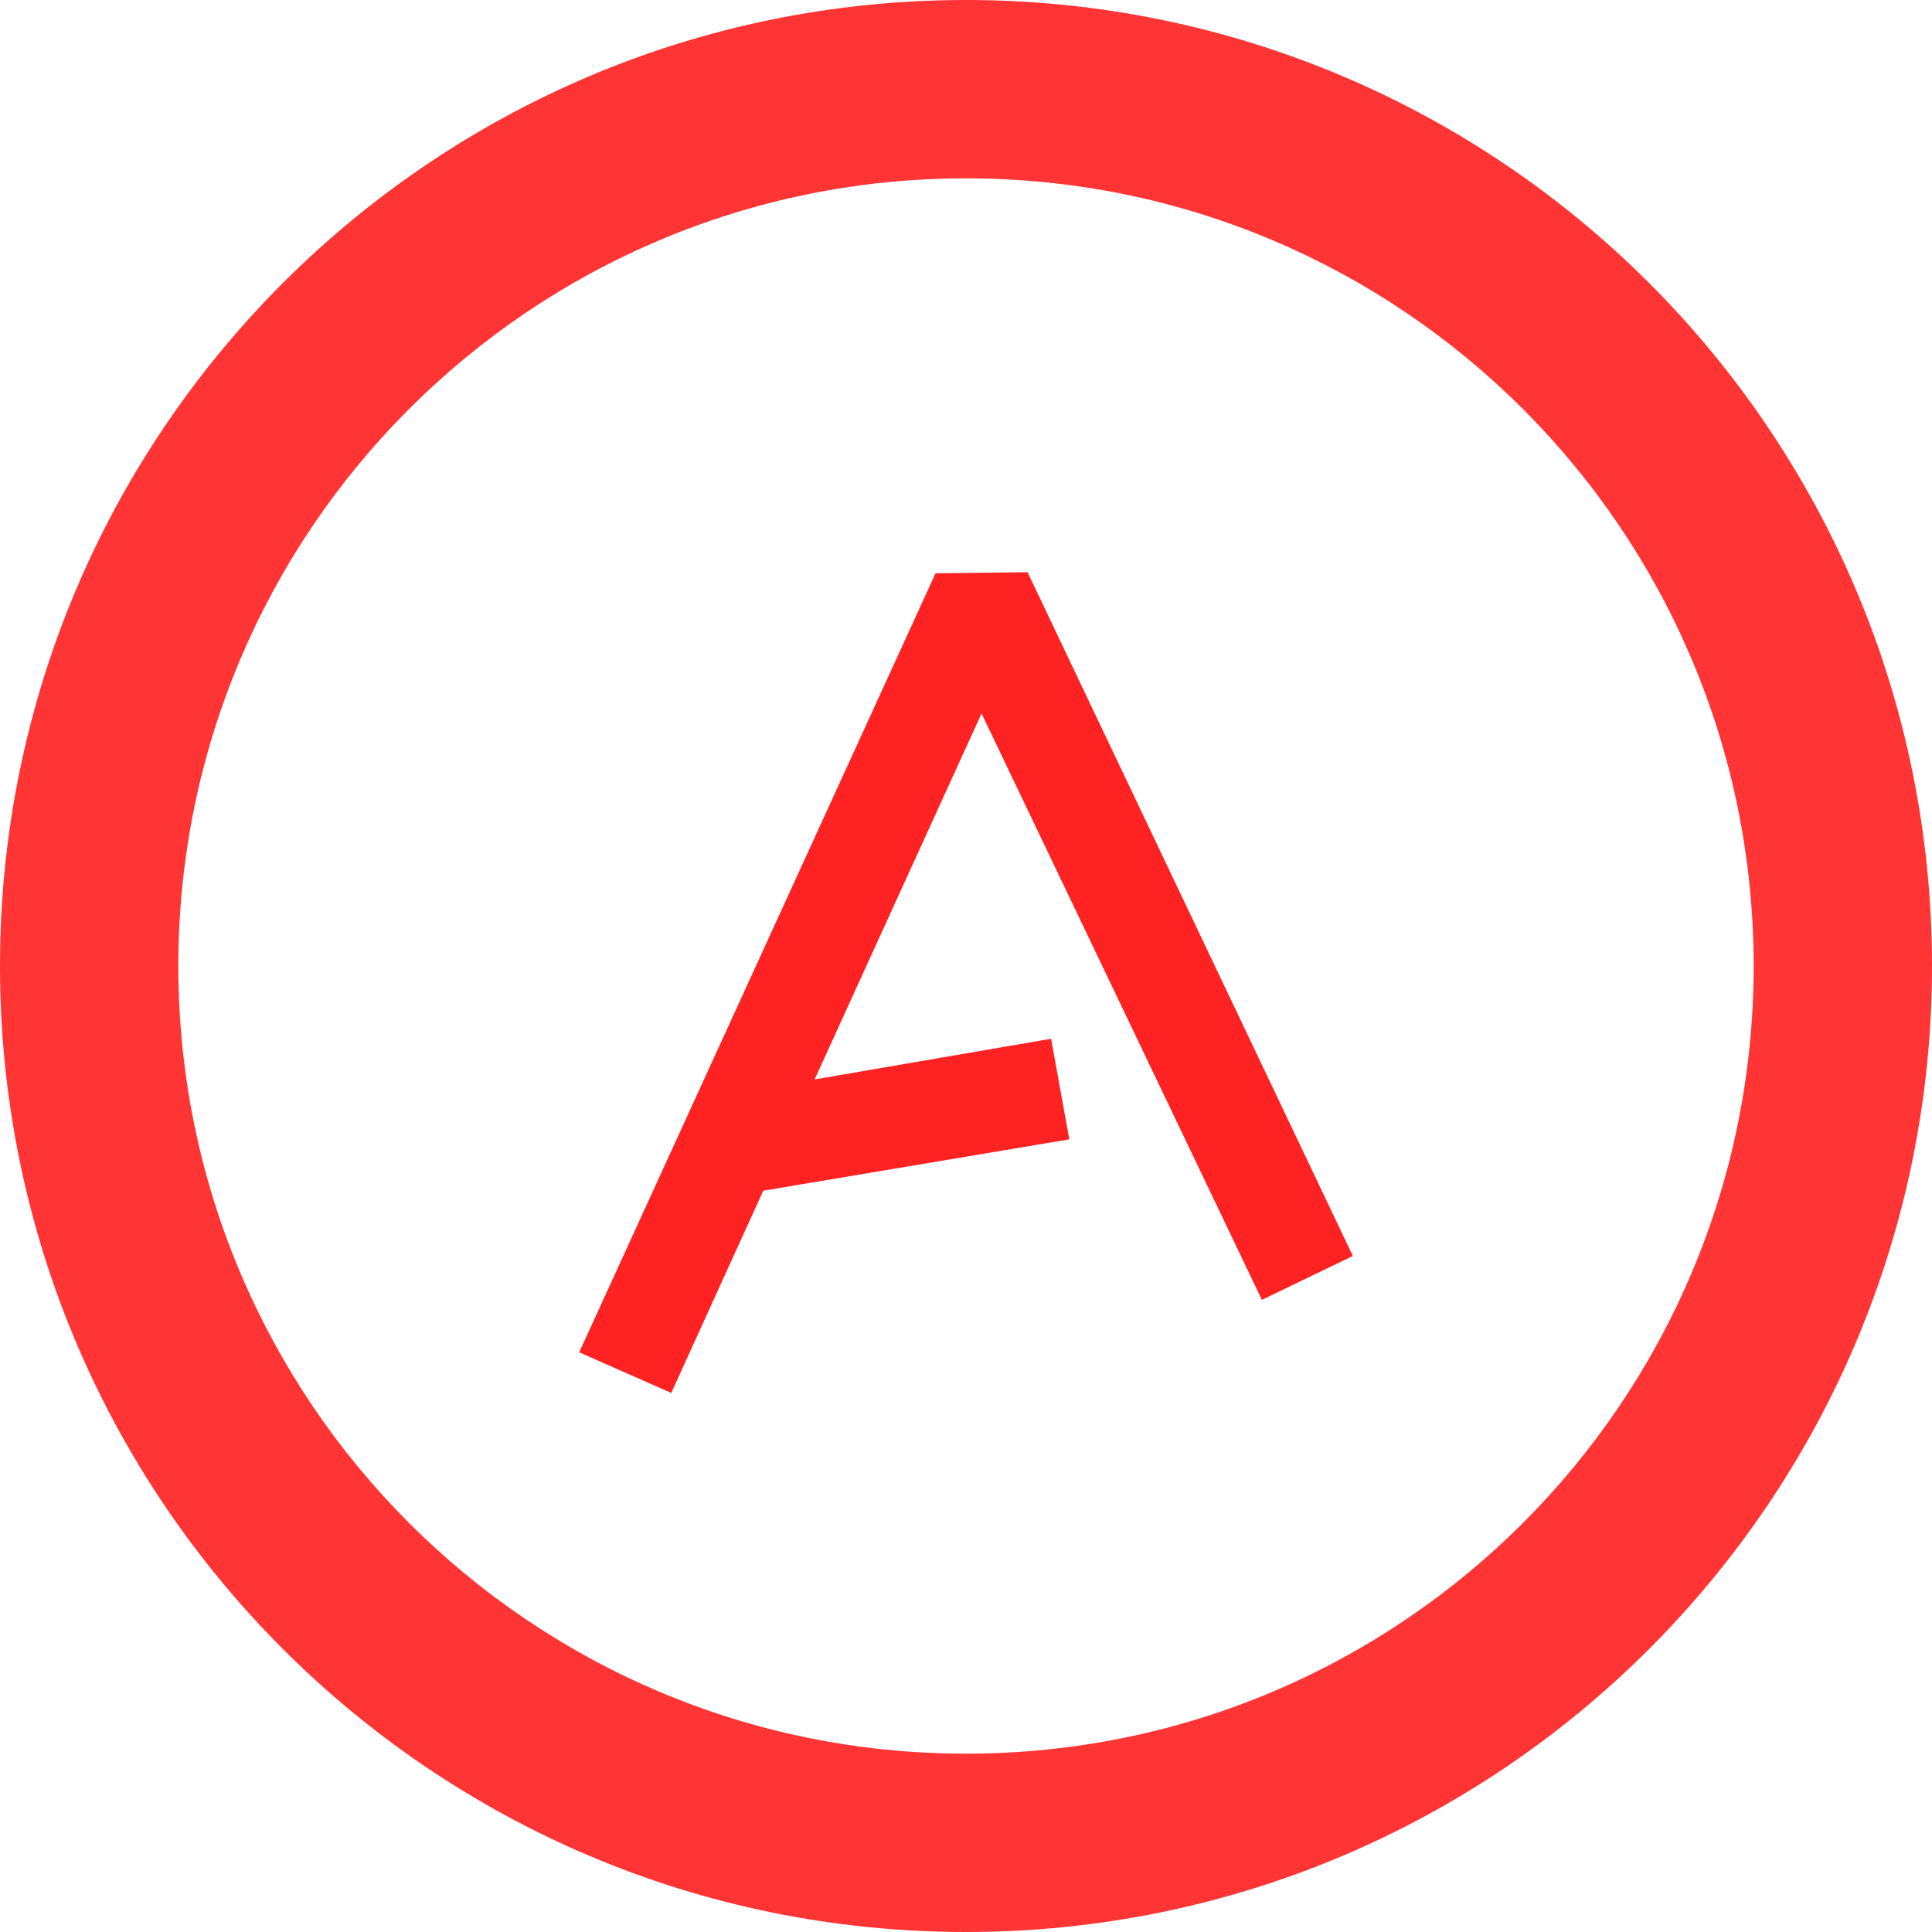 <svg width="65" height="65" viewBox="0 0 65 65" fill="none" xmlns="http://www.w3.org/2000/svg">
<path d="M35.363 34.948L35.975 38.332L25.679 40.06L22.583 46.864L19.487 45.496L31.475 19.288L34.571 19.252L45.515 42.256L42.455 43.732L33.023 24.004L27.407 36.316L35.363 34.948Z" fill="#FF2222"/>
<path opacity="0.79" d="M32.5 0C50.449 0 65 14.551 65 32.5C65 50.449 50.449 65 32.5 65C14.551 65 0 50.449 0 32.5C0 14.551 14.551 0 32.5 0ZM32.5 6C17.864 6 6 17.864 6 32.5C6 47.136 17.864 59 32.5 59C47.136 59 59 47.136 59 32.5C59 17.864 47.136 6 32.5 6Z" fill="#FF0000"/>
</svg>
